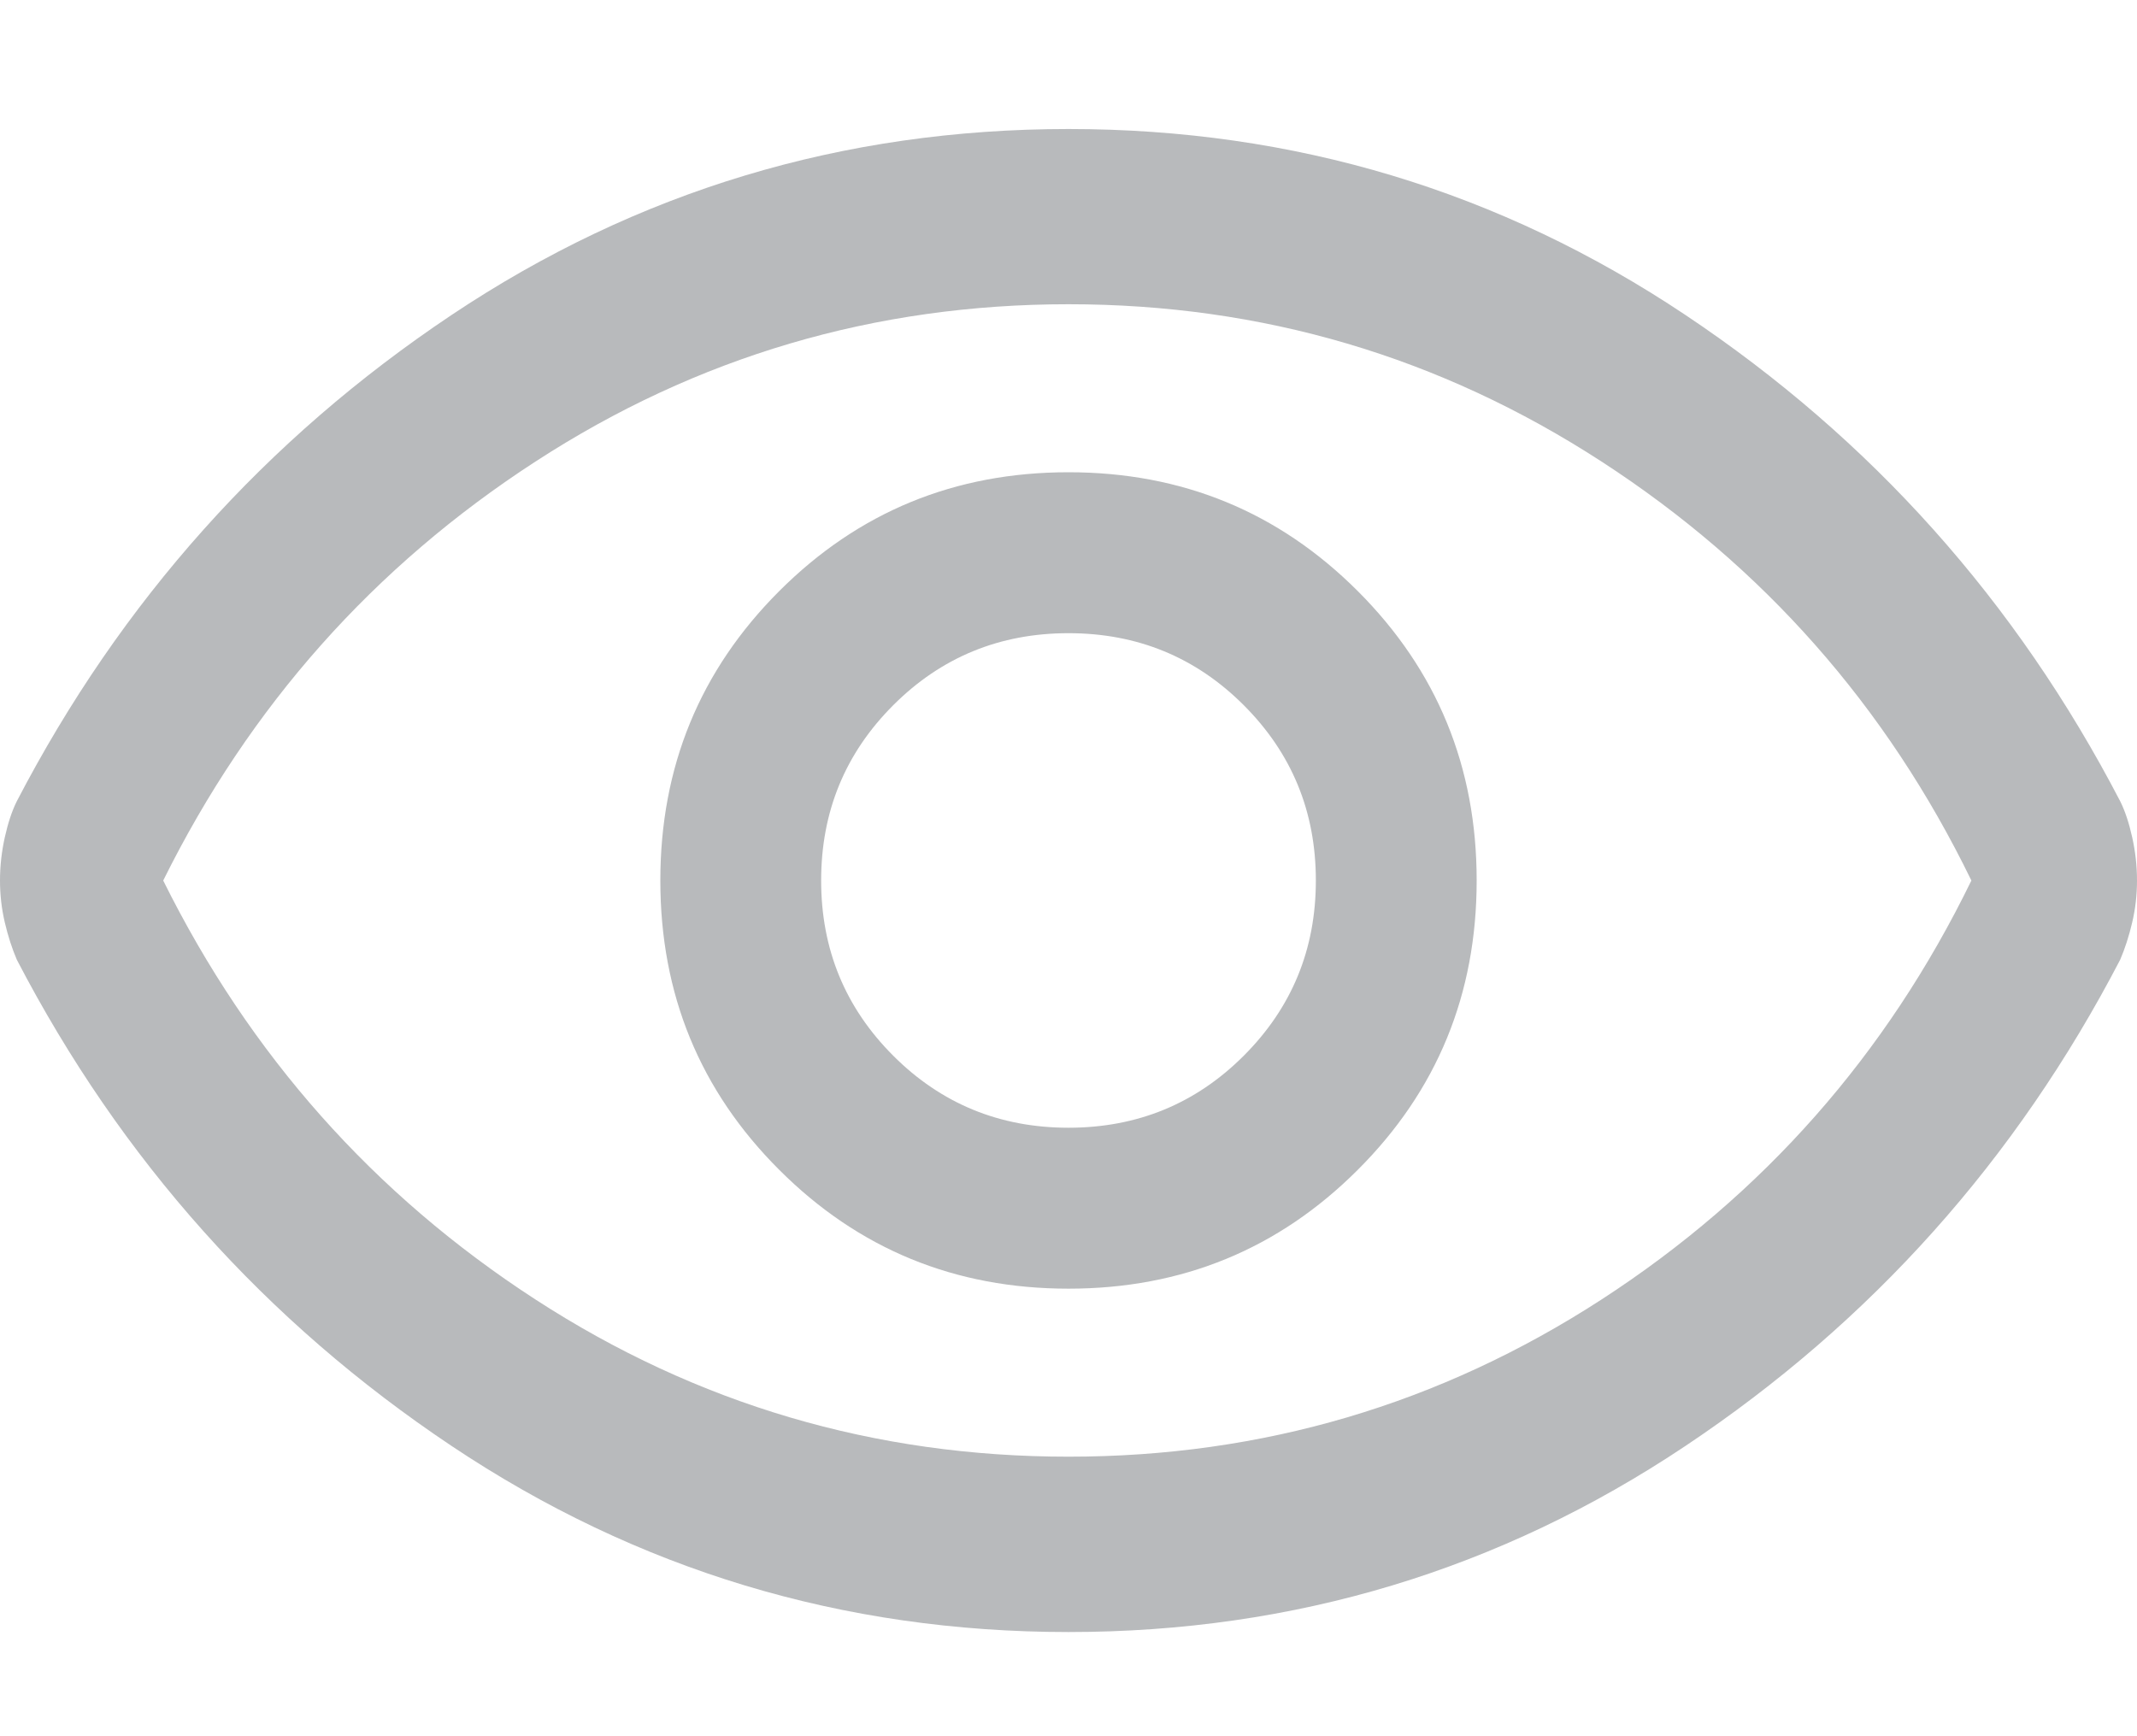 <svg width="16" height="13" viewBox="0 0 16 13" fill="none" xmlns="http://www.w3.org/2000/svg">
<path d="M8 9.649C8.851 9.649 9.573 9.352 10.166 8.759C10.76 8.166 11.056 7.444 11.056 6.593C11.056 5.742 10.76 5.02 10.166 4.426C9.573 3.833 8.851 3.536 8 3.536C7.149 3.536 6.427 3.833 5.834 4.426C5.24 5.02 4.944 5.742 4.944 6.593C4.944 7.444 5.24 8.166 5.834 8.759C6.427 9.352 7.149 9.649 8 9.649ZM8 8.444C7.485 8.444 7.047 8.264 6.688 7.905C6.328 7.545 6.148 7.108 6.148 6.593C6.148 6.077 6.328 5.64 6.688 5.28C7.047 4.921 7.485 4.741 8 4.741C8.515 4.741 8.953 4.921 9.312 5.28C9.672 5.64 9.852 6.077 9.852 6.593C9.852 7.108 9.672 7.545 9.312 7.905C8.953 8.264 8.515 8.444 8 8.444ZM8 12.22C6.31 12.22 4.77 11.755 3.38 10.826C1.99 9.897 0.905 8.684 0.126 7.186C0.09 7.102 0.06 7.009 0.036 6.907C0.012 6.805 0 6.7 0 6.593C0 6.485 0.012 6.377 0.036 6.269C0.06 6.161 0.09 6.071 0.126 5.999C0.905 4.501 1.99 3.288 3.38 2.359C4.77 1.43 6.31 0.966 8 0.966C9.69 0.966 11.23 1.43 12.62 2.359C14.011 3.288 15.095 4.501 15.874 5.999C15.91 6.071 15.94 6.161 15.964 6.269C15.988 6.377 16 6.485 16 6.593C16 6.7 15.988 6.805 15.964 6.907C15.94 7.009 15.91 7.102 15.874 7.186C15.095 8.684 14.011 9.897 12.62 10.826C11.23 11.755 9.69 12.22 8 12.22ZM8 10.907C9.45 10.907 10.78 10.515 11.991 9.73C13.201 8.945 14.124 7.899 14.76 6.593C14.124 5.286 13.201 4.241 11.991 3.456C10.78 2.67 9.45 2.278 8 2.278C6.55 2.278 5.219 2.67 4.009 3.456C2.799 4.241 1.87 5.286 1.222 6.593C1.87 7.899 2.799 8.945 4.009 9.73C5.219 10.515 6.55 10.907 8 10.907Z" fill="#B8BABC"/>
</svg>

